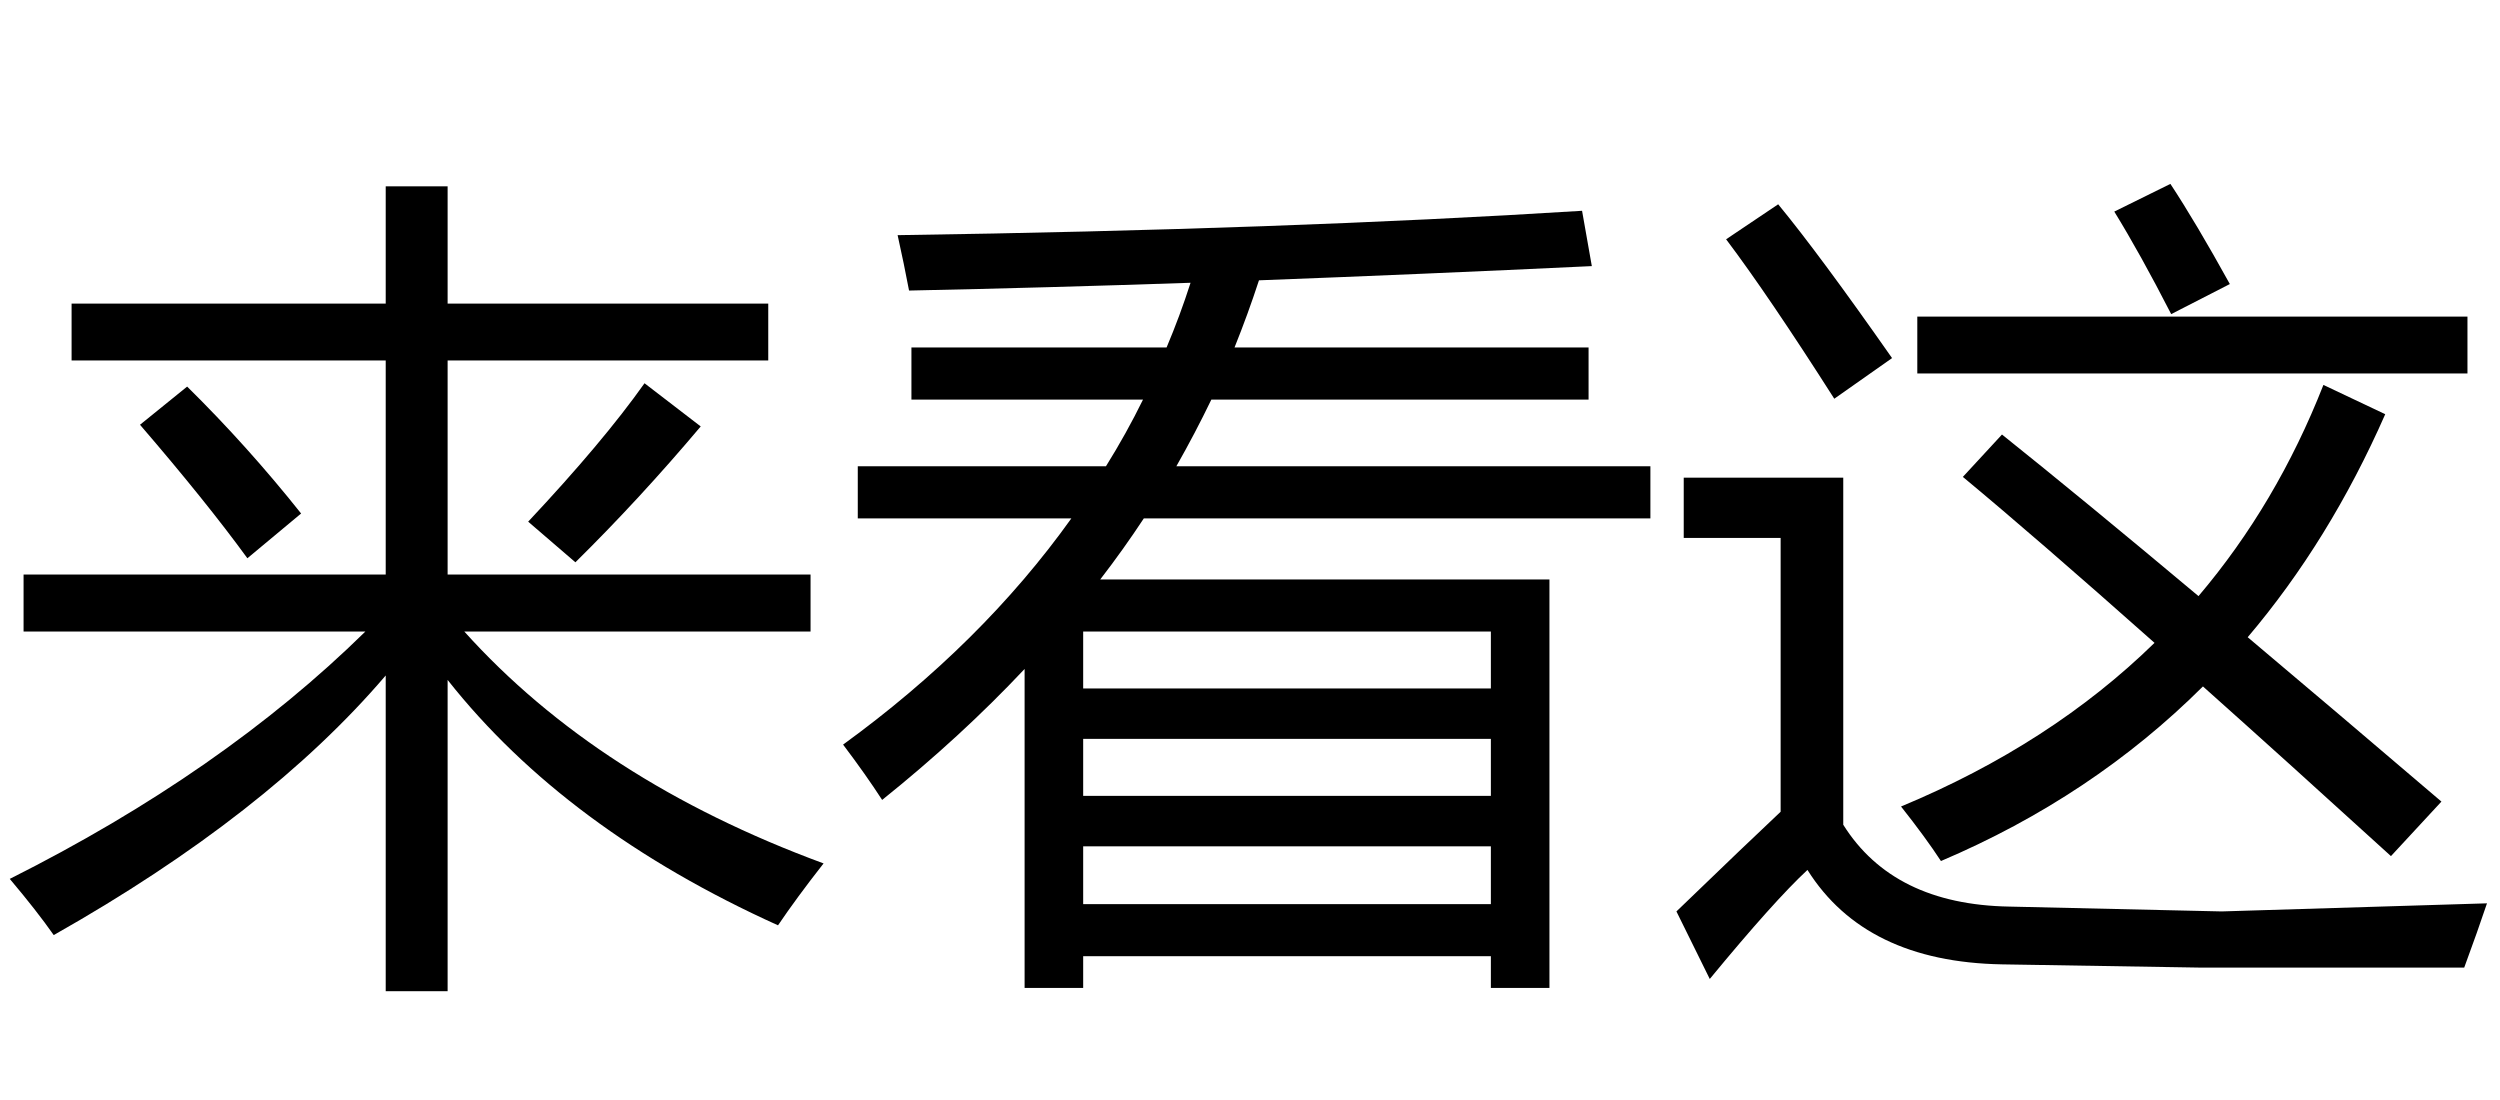 <?xml version='1.0' encoding='UTF-8'?>
<!-- This file was generated by dvisvgm 2.8.2 -->
<svg version='1.1' xmlns='http://www.w3.org/2000/svg' xmlns:xlink='http://www.w3.org/1999/xlink' width='31.5pt' height='13.858pt' viewBox='-72 -74.317 31.5 13.858'>
<defs>
<path id='g0-2011' d='M10.377-.231Q10.039 .2 9.803 .549Q7.126-.661 5.64-2.543V1.379H4.86V-2.599Q3.363-.846 .677 .672Q.461 .364 .123-.036Q2.799-1.379 4.604-3.153H.297V-3.871H4.86V-6.568H.902V-7.285H4.86V-8.762H5.64V-7.285H9.68V-6.568H5.64V-3.871H10.213V-3.153H5.85Q7.537-1.277 10.377-.231ZM6.655-4.537Q7.598-5.542 8.121-6.281L8.829-5.737Q8.06-4.824 7.25-4.025L6.655-4.537ZM1.764-5.758L2.358-6.239Q3.117-5.491 3.794-4.64L3.117-4.076Q2.594-4.794 1.764-5.758Z'/>
<path id='g0-2352' d='M.308-5.235H3.435Q3.691-5.645 3.902-6.075H.984V-6.732H4.199Q4.368-7.132 4.501-7.547Q2.681-7.485 .954-7.449Q.892-7.778 .81-8.147Q5.701-8.219 9.434-8.454L9.557-7.757Q7.403-7.655 5.363-7.578Q5.224-7.152 5.055-6.732H9.516V-6.075H4.763Q4.558-5.65 4.322-5.235H10.295V-4.578H3.912Q3.656-4.189 3.363-3.809H9.023V1.338H8.285V.938H3.148V1.338H2.41V-2.681Q1.605-1.825 .615-1.031Q.41-1.348 .123-1.728Q1.871-2.999 2.999-4.578H.308V-5.235ZM3.148 .282H8.285V-.446H3.148V.282ZM8.285-3.153H3.148V-2.435H8.285V-3.153ZM3.148-1.082H8.285V-1.8H3.148V-1.082Z'/>
<path id='g0-2833' d='M4.317 .313L6.993 .374L10.336 .272Q10.223 .61 10.049 1.082H6.737L4.225 1.041Q2.502 1.01 1.774-.149Q1.354 .241 .543 1.225L.123 .374Q1.031-.502 1.436-.882V-4.332H.215V-5.091H2.225V-.718Q2.856 .287 4.317 .313ZM3.732-5.101L4.225-5.635Q5.245-4.819 6.701-3.599Q7.685-4.758 8.275-6.26L9.054-5.891Q8.352-4.296 7.321-3.081Q8.429-2.148 9.762-1.01L9.126-.323Q7.808-1.523 6.757-2.461Q5.363-1.072 3.456-.261Q3.261-.559 2.953-.948Q4.84-1.733 6.147-3.01Q4.64-4.348 3.732-5.101ZM3.158-7.121H10.09V-6.404H3.158V-7.121ZM1.405-8.536Q1.928-7.901 2.84-6.598L2.112-6.086Q1.282-7.388 .749-8.095L1.405-8.536ZM5.64-8.444L6.347-8.793Q6.665-8.311 7.096-7.531L6.357-7.152Q5.968-7.911 5.64-8.444Z'/>
</defs>
<g id='page1'>
<use x='-72' y='-63.207' xlink:href='#g0-2011'/>
<use x='-61.5' y='-63.207' xlink:href='#g0-2352'/>
<use x='-51' y='-63.207' xlink:href='#g0-2833'/>
</g>
</svg>